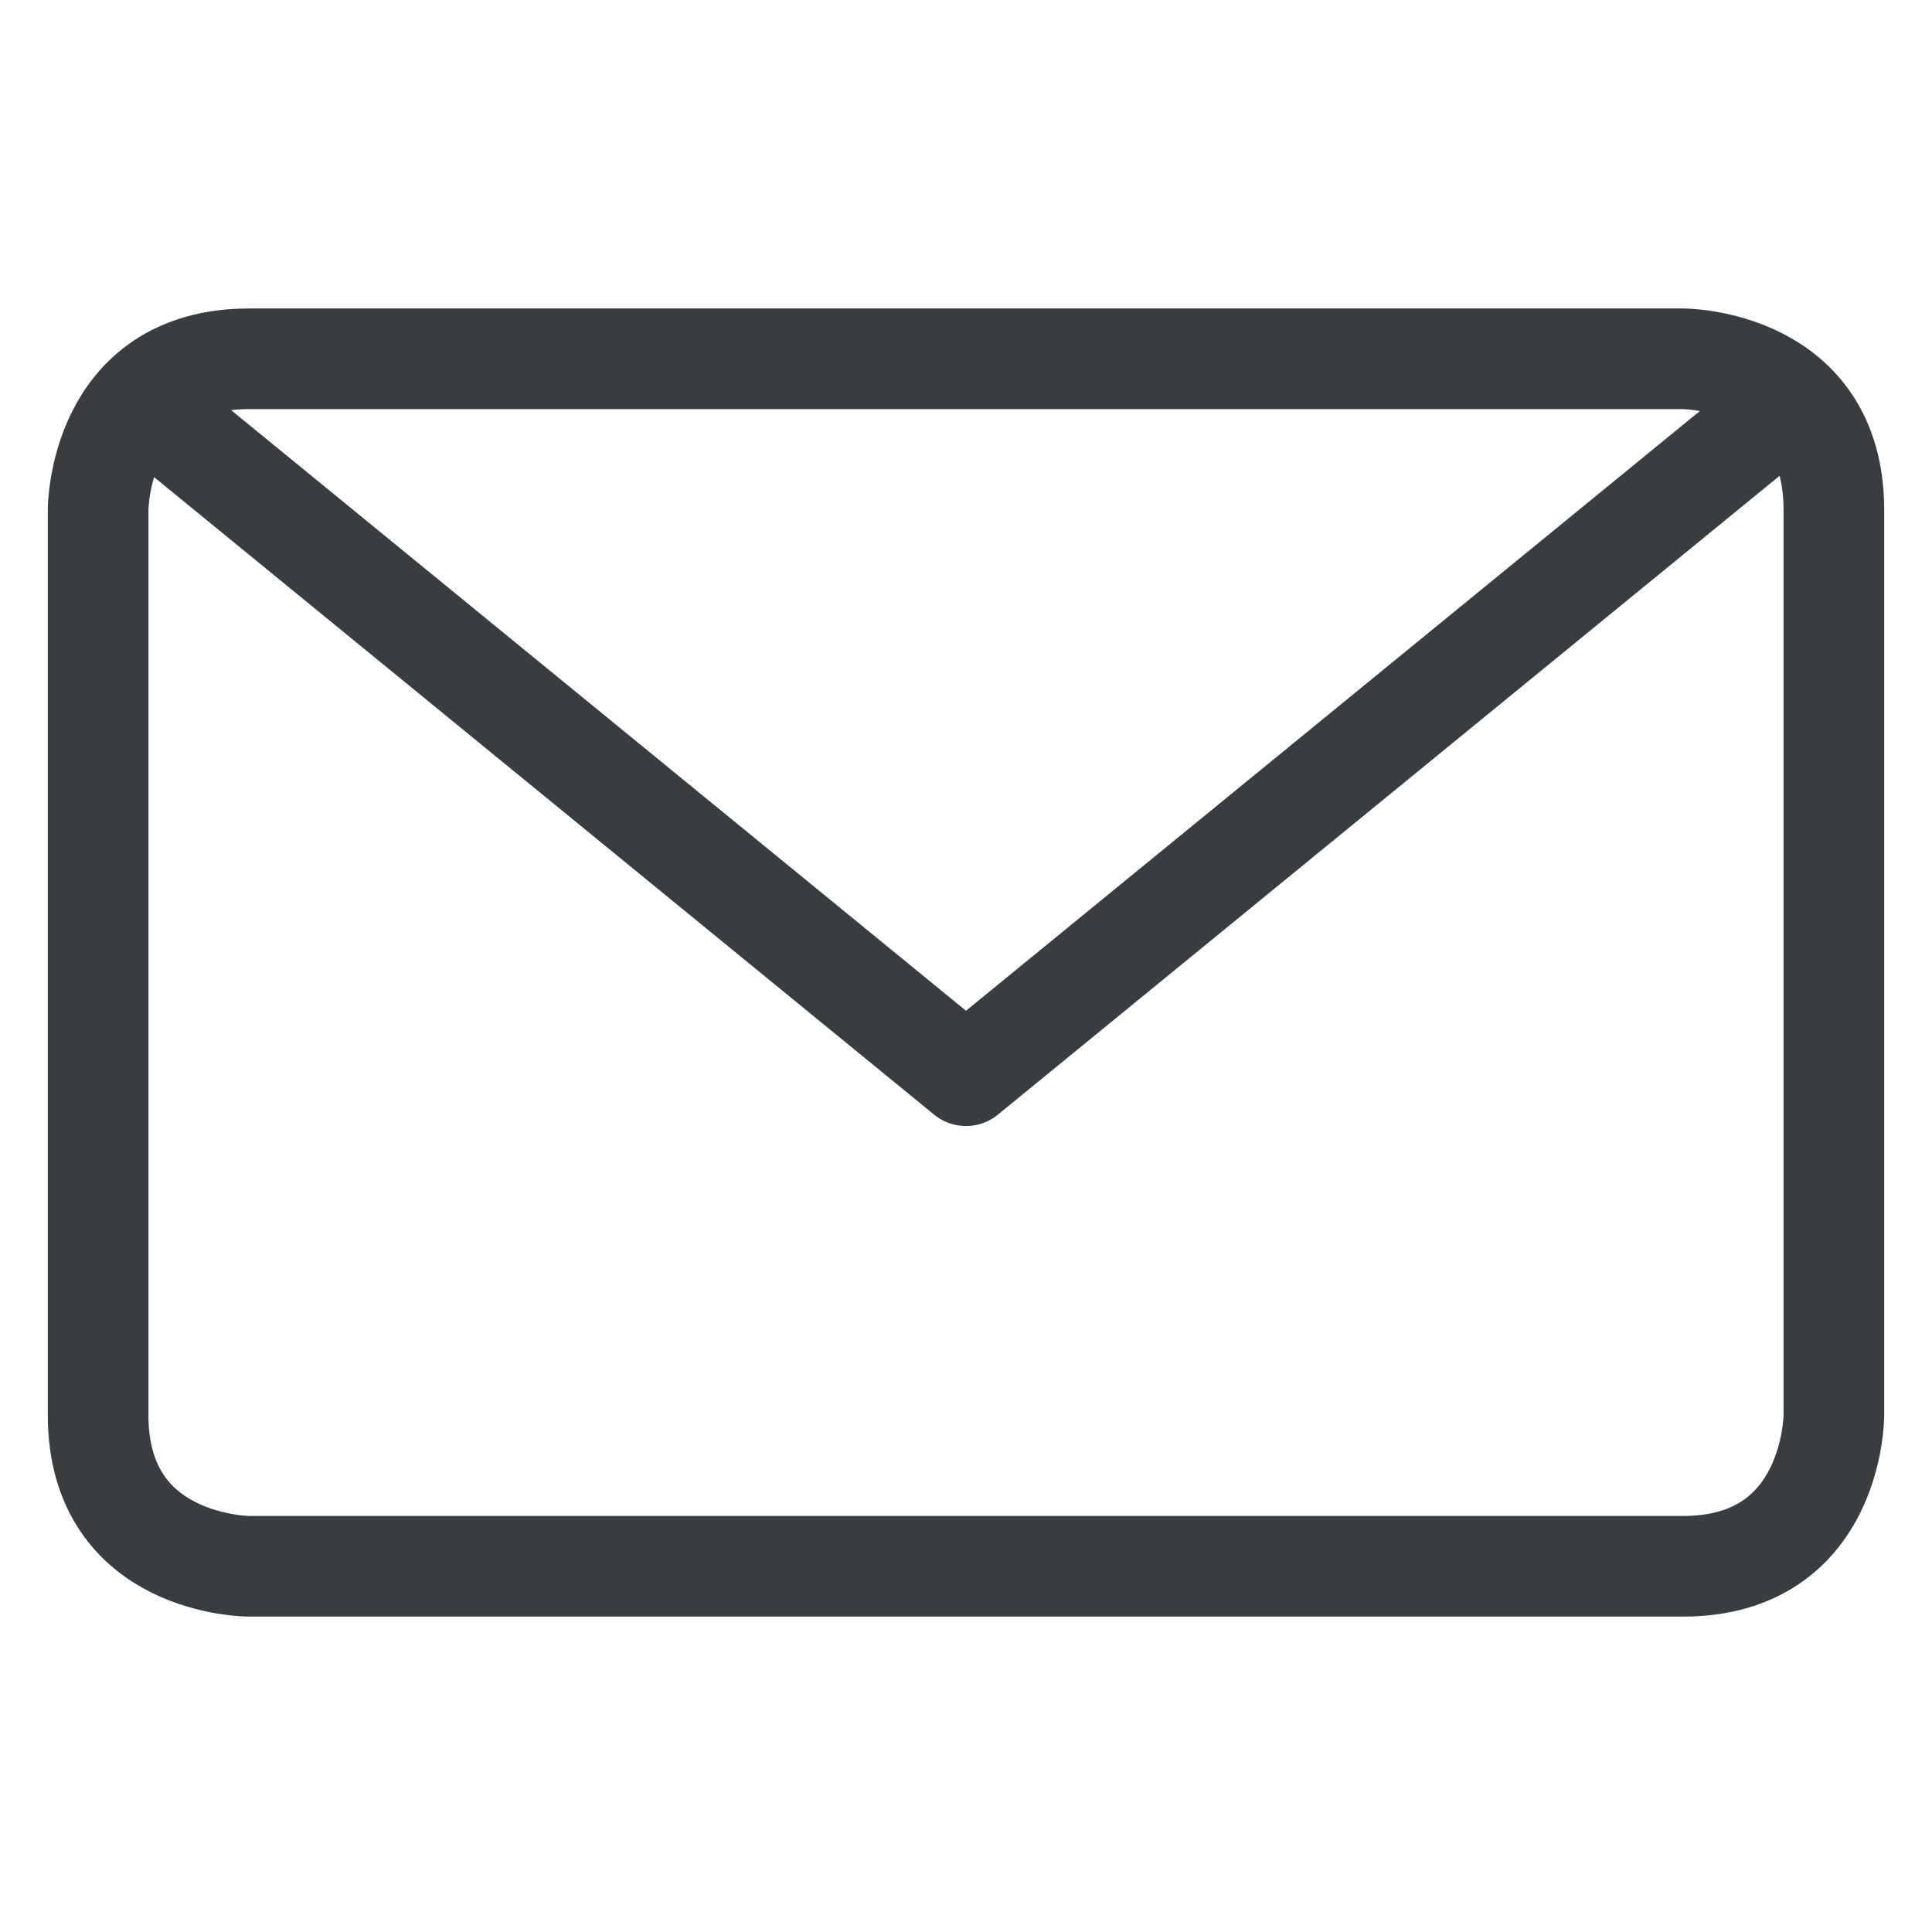 <svg viewBox="0 0 24 24" fill="none" xmlns="http://www.w3.org/2000/svg"><path d="M3.094 4.457h17.812s1.875 0 1.875 1.875v11.25s0 1.875-1.875 1.875H3.094s-1.875 0-1.875-1.875V6.332s0-1.875 1.875-1.875" stroke="#3A3D40" stroke-width="1.25" stroke-linecap="round" stroke-linejoin="round"/><path d="M22.23 5.003 12 13.363 1.771 5.003" stroke="#3A3D40" stroke-width="1.25" stroke-linecap="round" stroke-linejoin="round"/></svg>